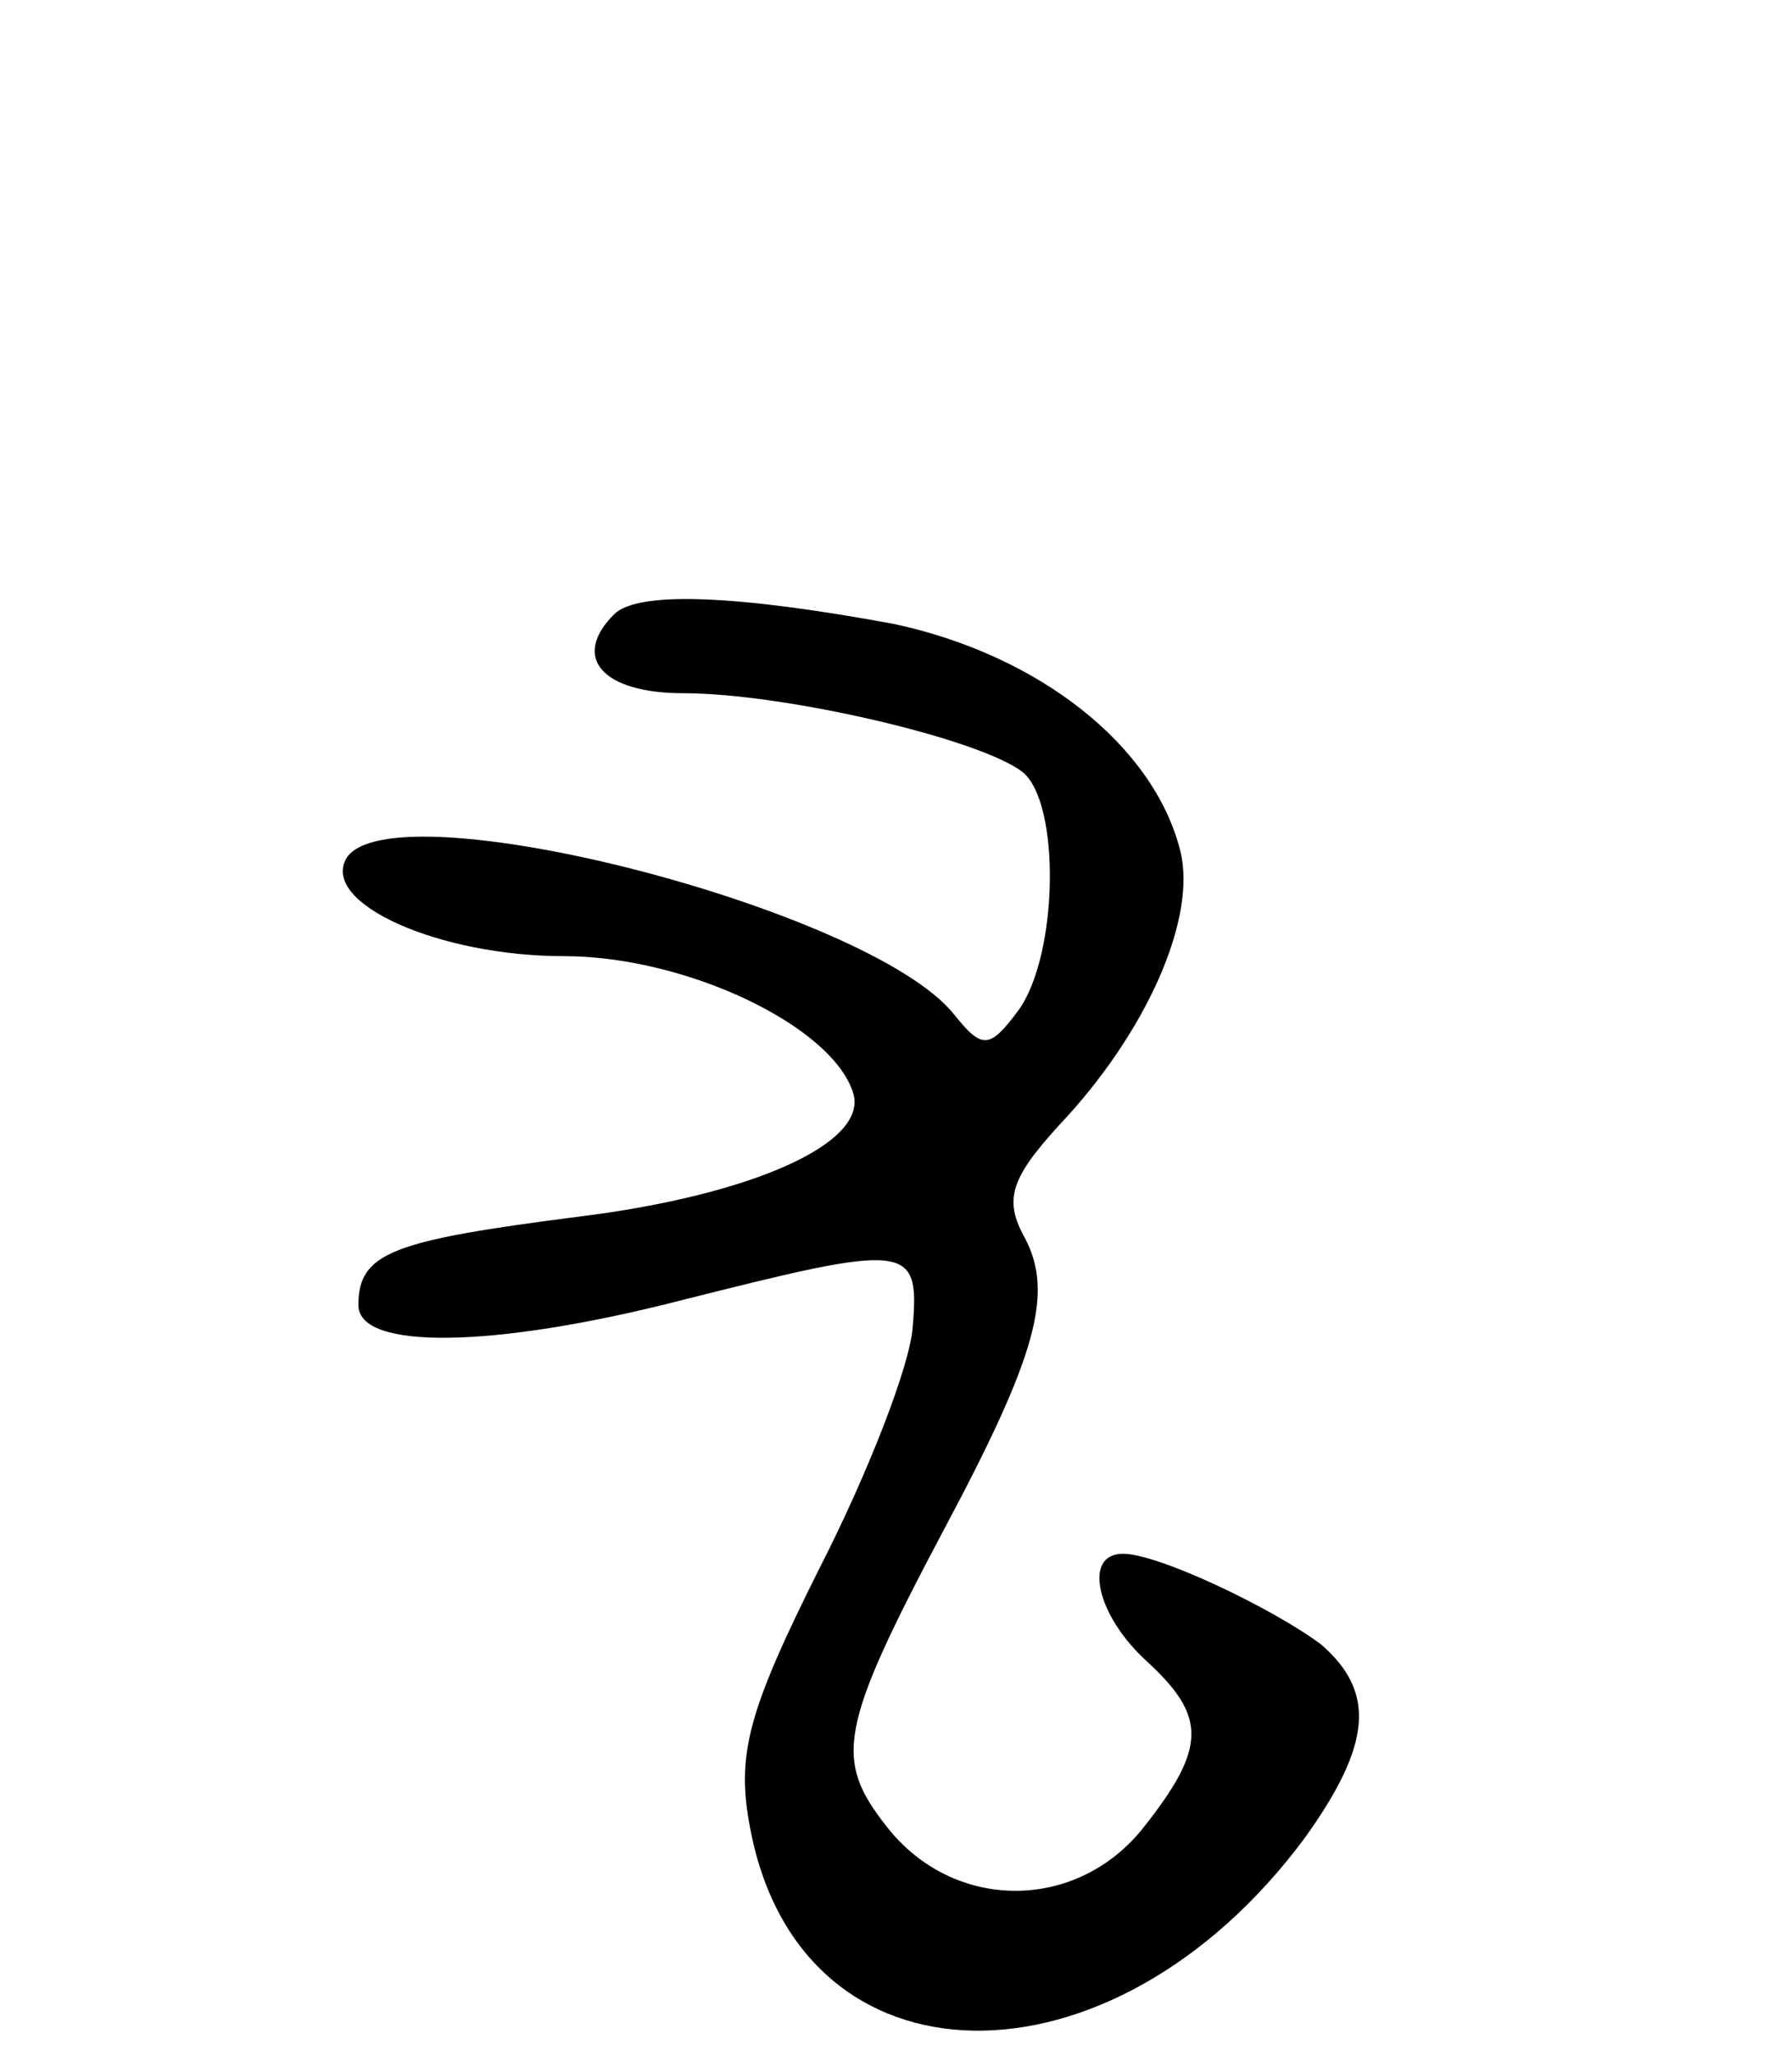<svg version="1.0" xmlns="http://www.w3.org/2000/svg"
 width="75pt" height="86pt" viewBox="0 0 75 86"
 preserveAspectRatio="xMidYMid meet">
<g transform="translate(0,86) scale(0.1,-0.1)"
fill="#000000" stroke="none">
<path d="M257 603 c-18 -18 -5 -33 29 -33 42 0 124 -19 142 -33 16 -13 15 -77
-2 -100 -12 -16 -15 -16 -27 -1 -36 44 -235 95 -254 65 -11 -19 39 -41 91 -41
51 0 112 -29 121 -57 7 -21 -42 -43 -115 -52 -78 -10 -92 -15 -92 -37 0 -19
57 -18 135 2 95 24 100 24 97 -11 -1 -16 -19 -62 -39 -101 -30 -60 -35 -78
-29 -109 21 -111 151 -113 232 -4 28 39 30 61 7 81 -20 15 -68 38 -83 38 -17
0 -11 -26 10 -45 25 -23 25 -36 -1 -69 -28 -36 -80 -36 -108 0 -22 28 -20 41
24 124 39 73 46 99 34 122 -9 16 -6 25 14 47 37 39 58 87 51 115 -11 44 -59
82 -120 95 -65 12 -107 14 -117 4z"/>
</g>
</svg>
